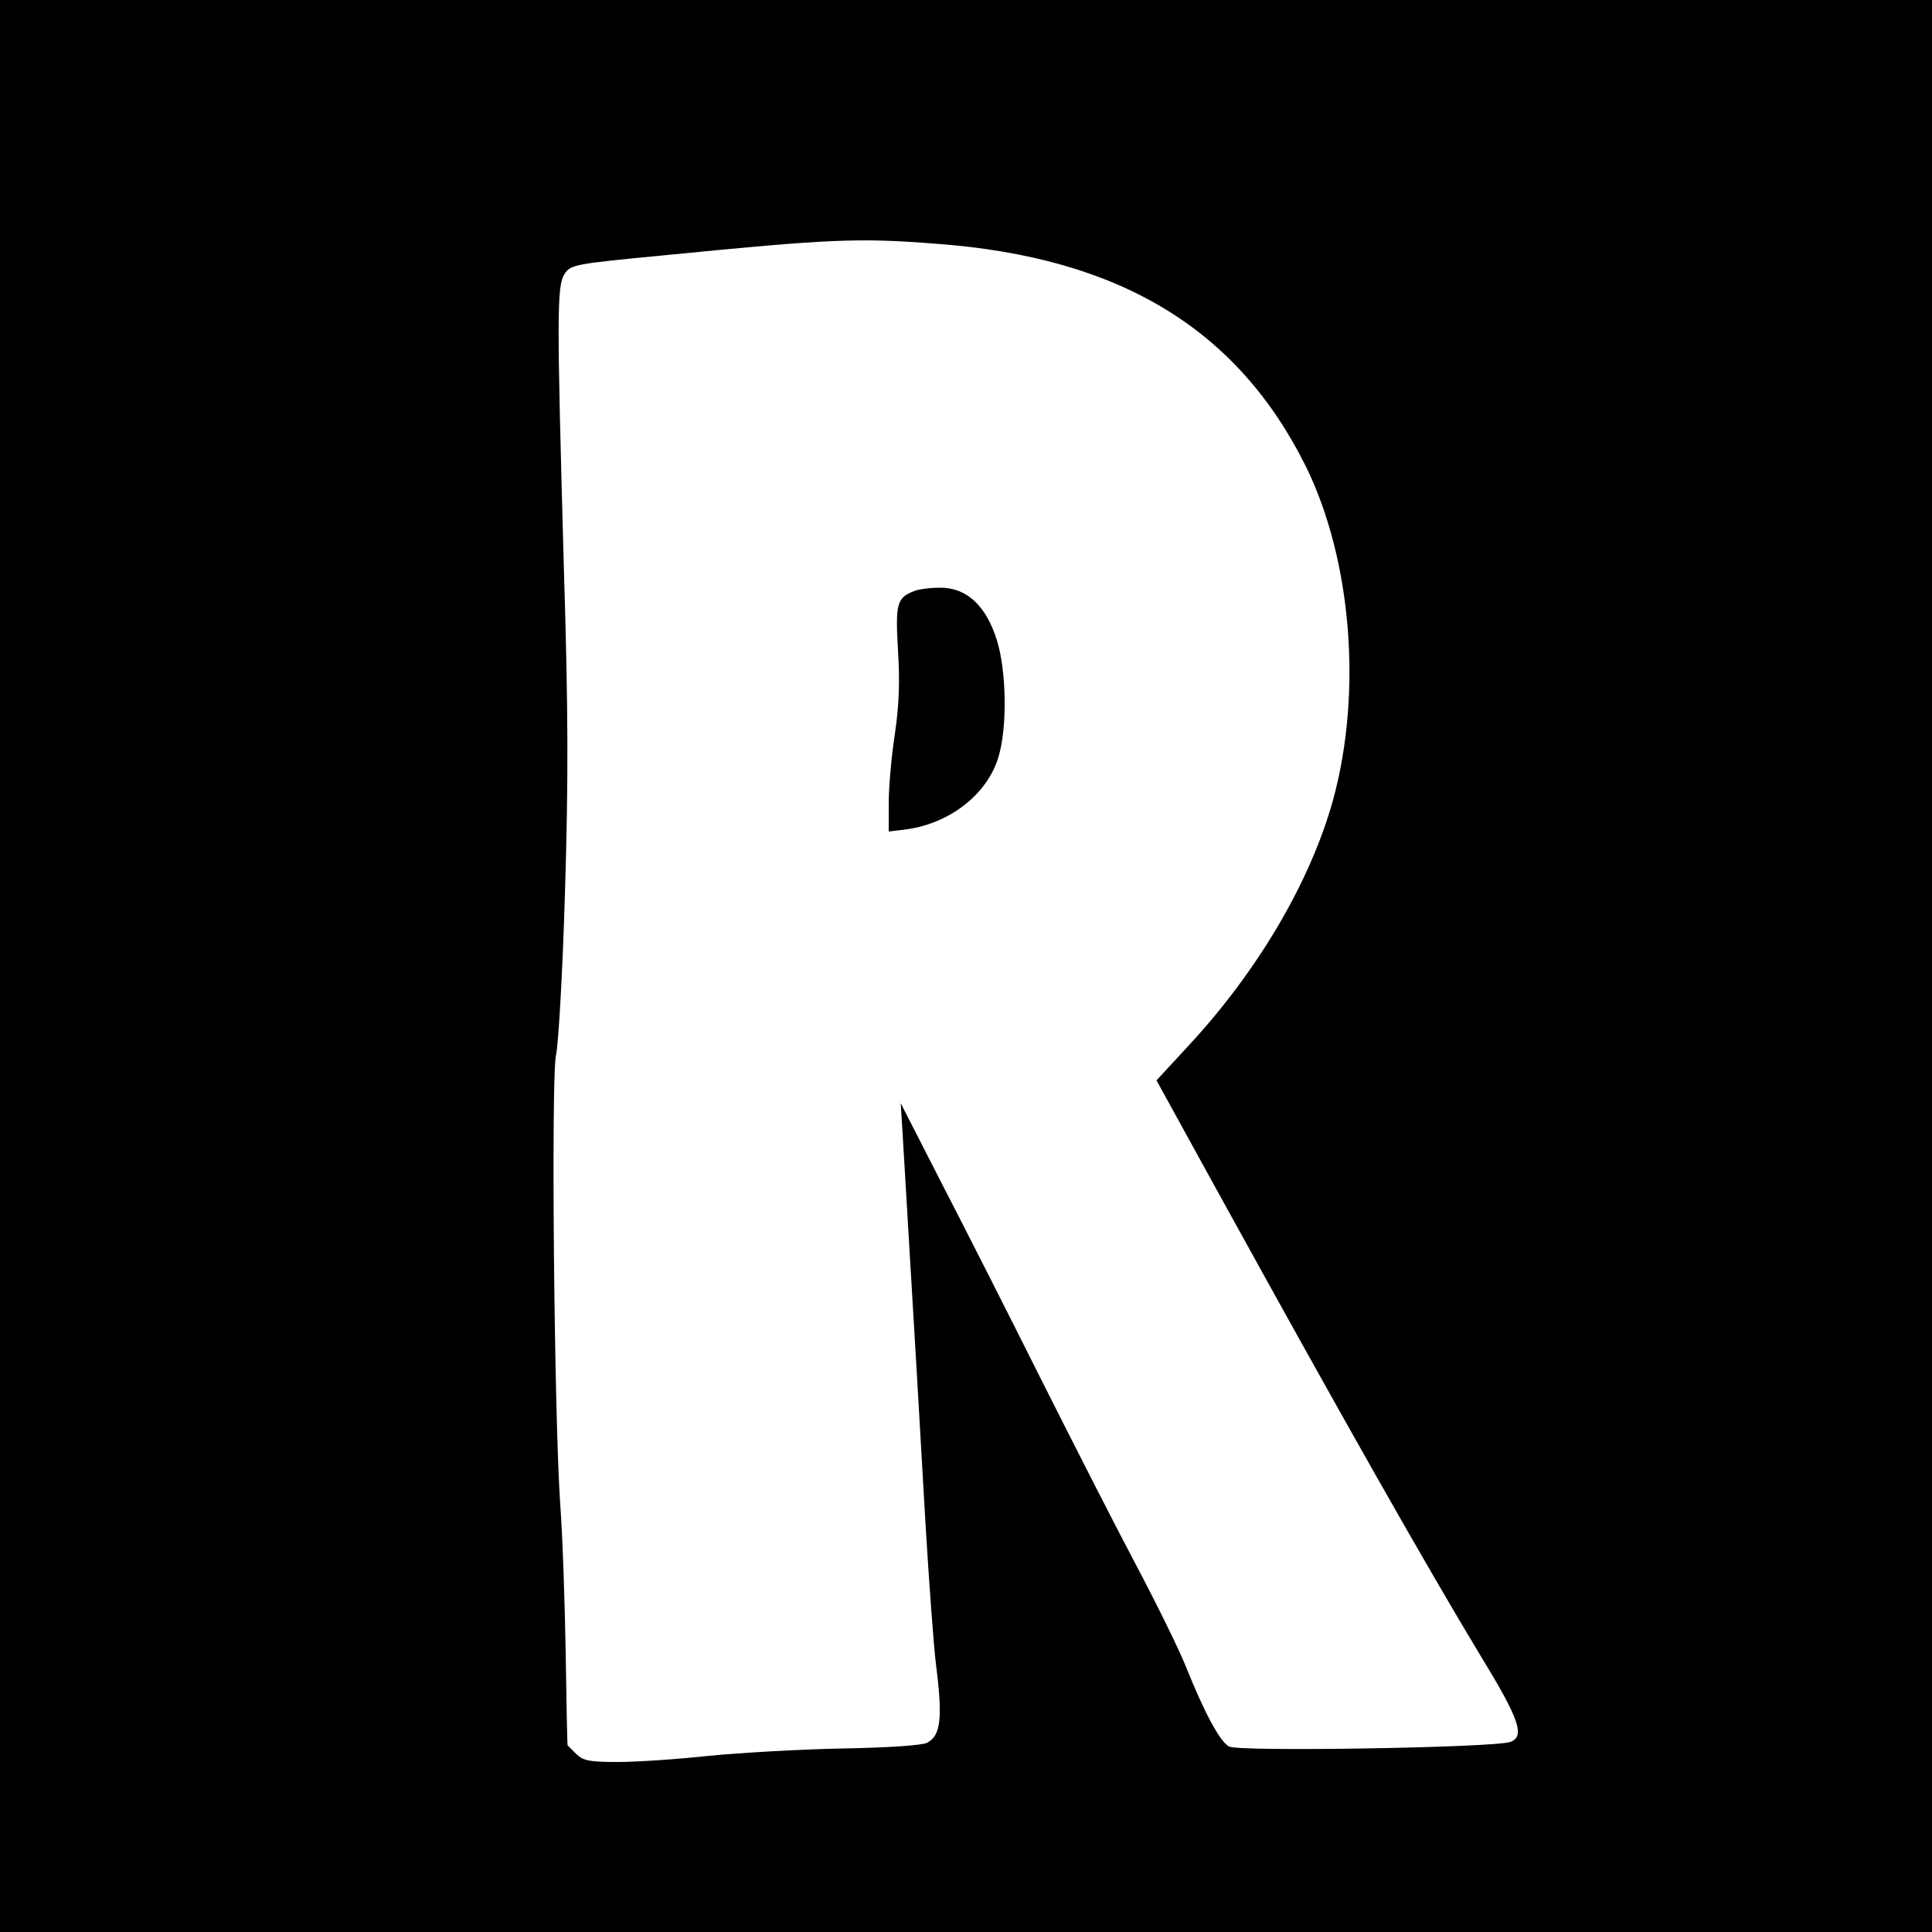 <?xml version="1.0" standalone="no"?>
<!DOCTYPE svg PUBLIC "-//W3C//DTD SVG 20010904//EN"
 "http://www.w3.org/TR/2001/REC-SVG-20010904/DTD/svg10.dtd">
<svg version="1.0" xmlns="http://www.w3.org/2000/svg"
 width="500pt" height="500pt" viewBox="0 0 500 500"
 preserveAspectRatio="xMidYMid meet">
<g transform="translate(0,500) scale(0.1,-0.1)"
fill="#000000" stroke="none">
<path d="M0 2500 l0 -2500 2500 0 2500 0 0 2500 0 2500 -2500 0 -2500 0 0
-2500z m2425 1869 c473 -35 778 -220 955 -577 118 -241 146 -584 70 -862 -58
-210 -194 -442 -373 -635 l-84 -91 159 -289 c325 -590 536 -962 682 -1204 98
-160 113 -205 75 -219 -39 -15 -704 -26 -728 -12 -24 12 -65 90 -112 207 -17
43 -75 161 -129 263 -54 102 -163 316 -243 475 -80 160 -195 387 -256 505
l-110 215 5 -80 c32 -538 46 -773 59 -1005 9 -151 21 -315 27 -365 18 -141 13
-186 -22 -205 -12 -7 -103 -13 -218 -15 -108 -2 -264 -11 -347 -19 -82 -9
-189 -16 -236 -16 -72 0 -89 3 -107 20 -12 12 -22 22 -23 23 -1 1 -3 108 -5
237 -2 129 -8 303 -14 385 -16 229 -24 1110 -11 1165 6 25 17 212 23 415 9
296 9 466 -3 855 -18 649 -18 719 2 751 16 24 24 26 255 48 434 43 506 46 709
30z"/>
<path d="M2365 3470 c-44 -17 -48 -33 -41 -153 5 -81 3 -141 -8 -216 -9 -58
-16 -138 -16 -179 l0 -74 48 6 c112 16 208 92 236 187 23 76 21 221 -4 302
-28 90 -79 137 -148 136 -26 0 -56 -4 -67 -9z"/>
</g>
</svg>
